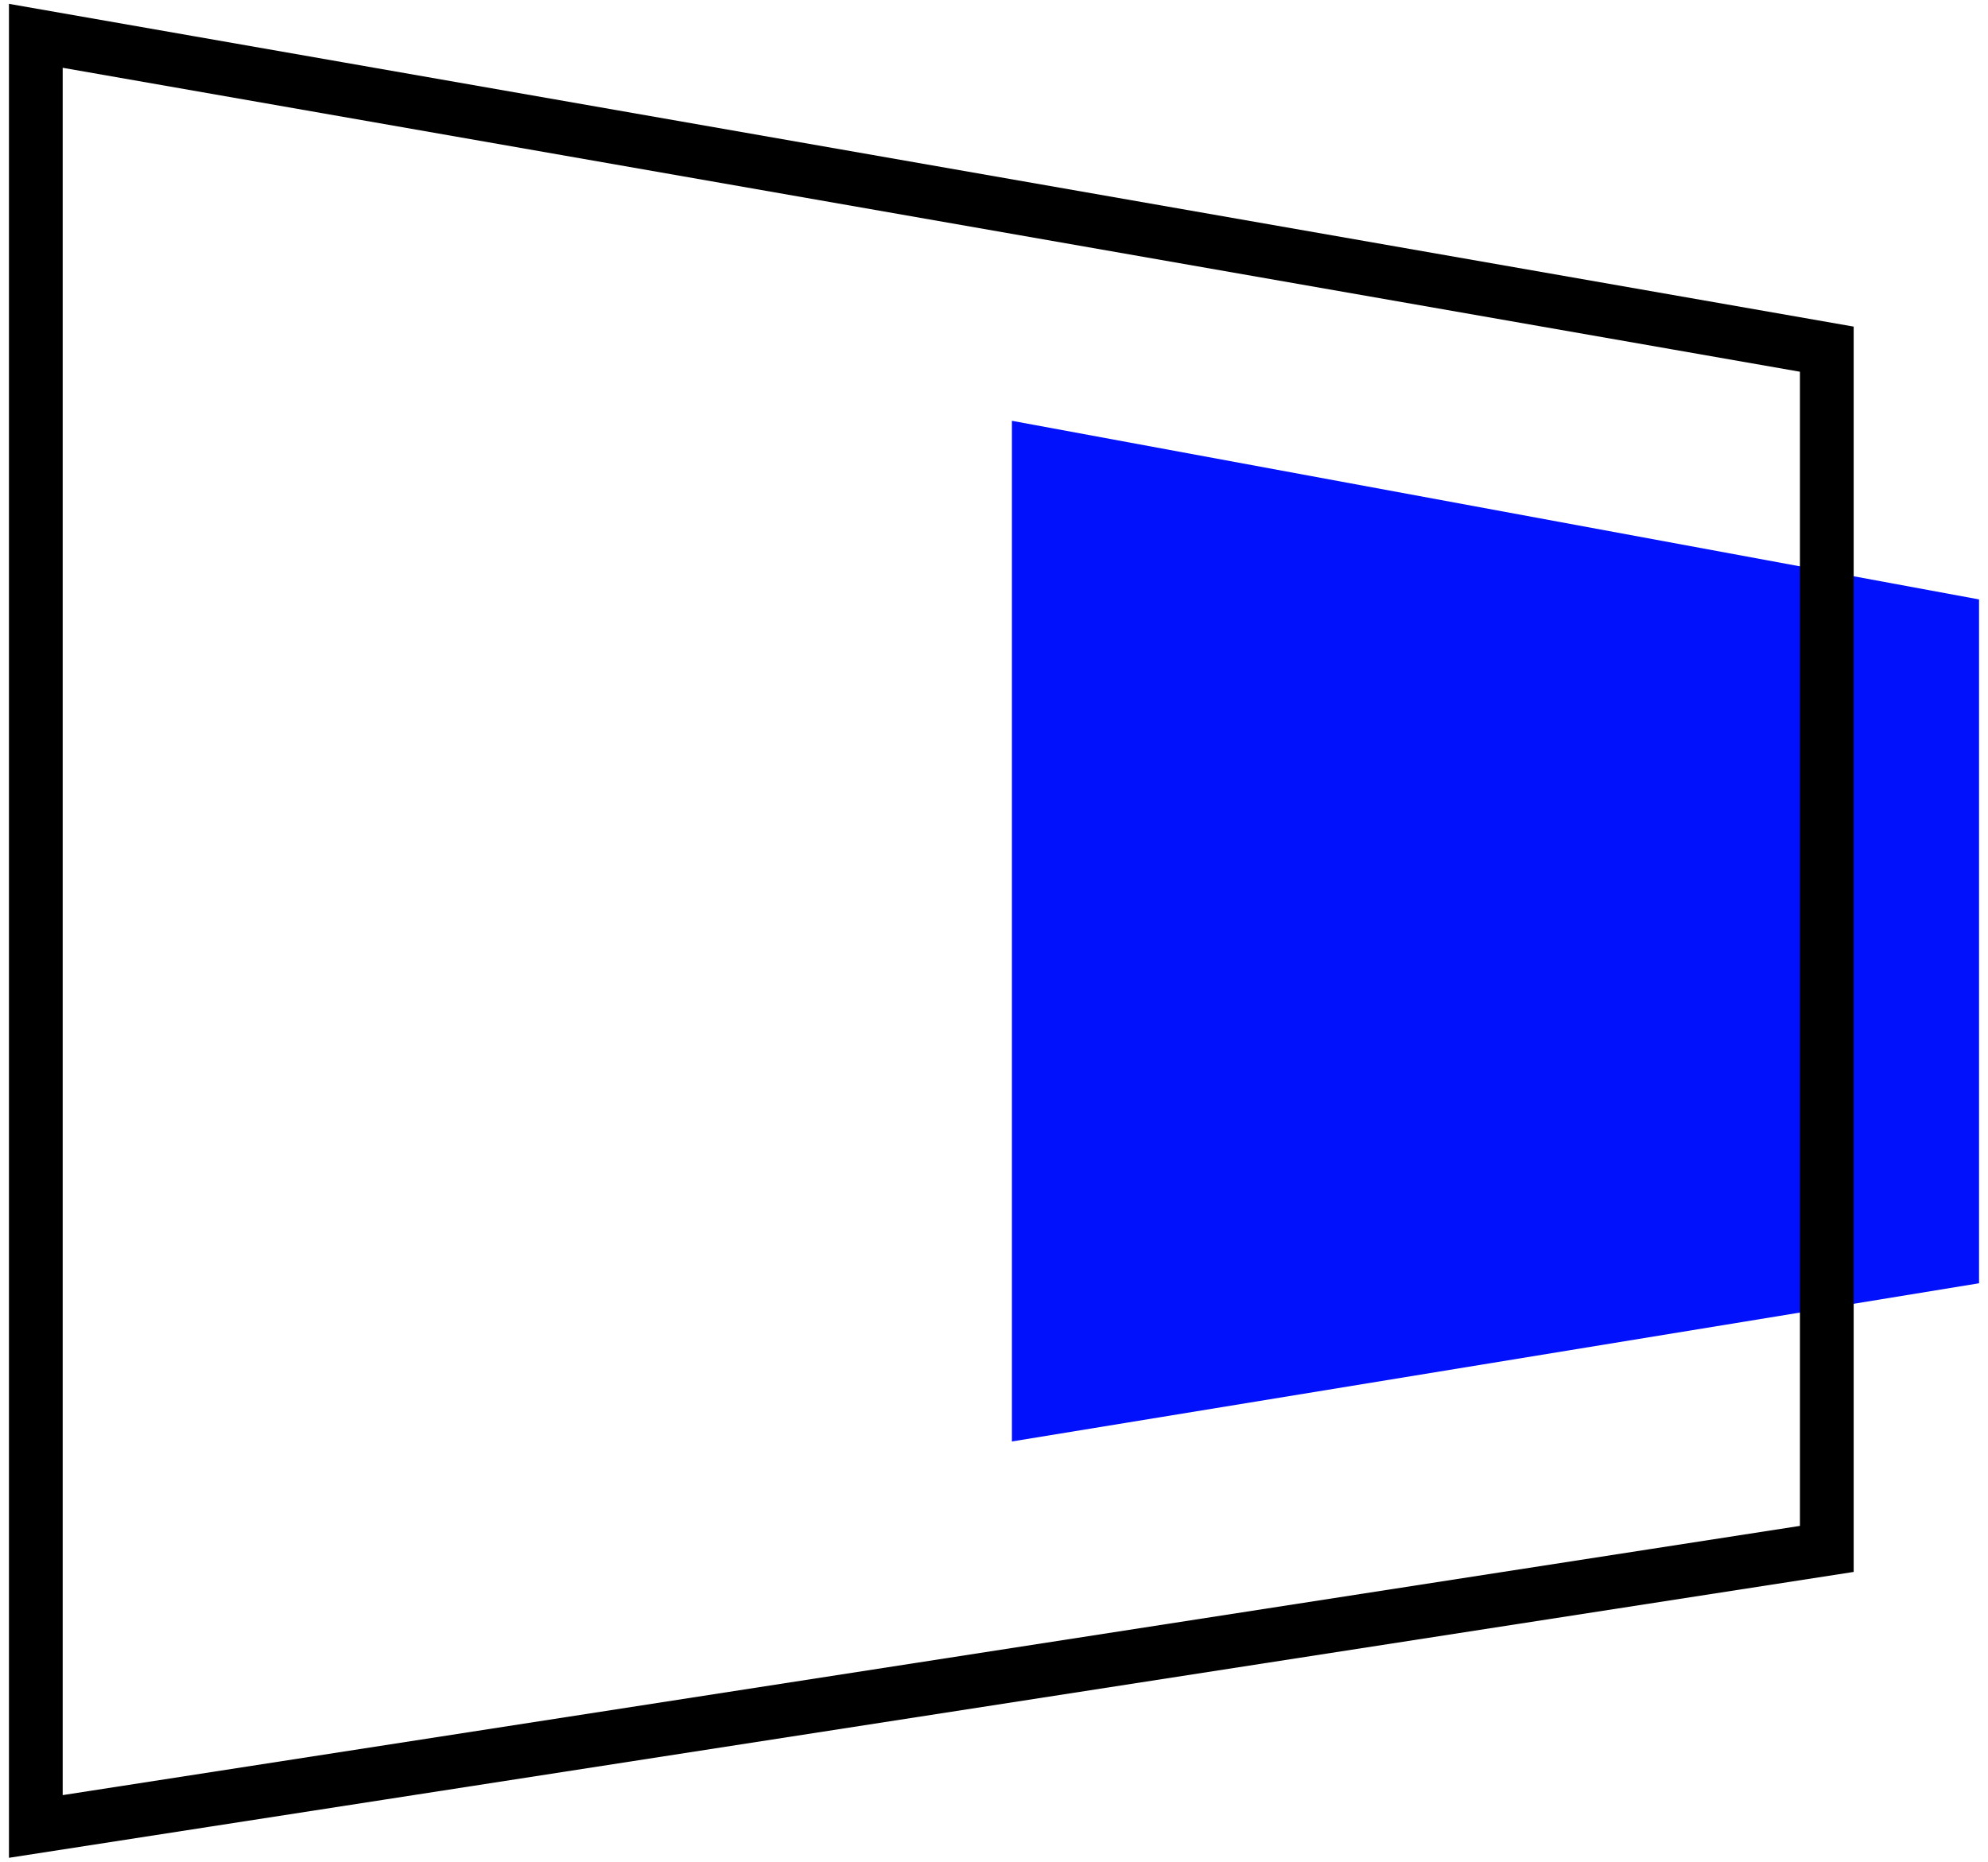 <svg width="111" height="104" viewBox="0 0 111 104" fill="none" xmlns="http://www.w3.org/2000/svg">
<rect width="108.5" height="100" fill="black" fill-opacity="0" transform="translate(2 2)"/>
<path d="M56.5 80.5V23.5L110.5 33.475V71.665L56.5 80.5Z" fill="#0111FC"/>
<path d="M2 102V2L102 19.5V86.5L2 102Z" stroke="black" stroke-width="3"/>
</svg>

